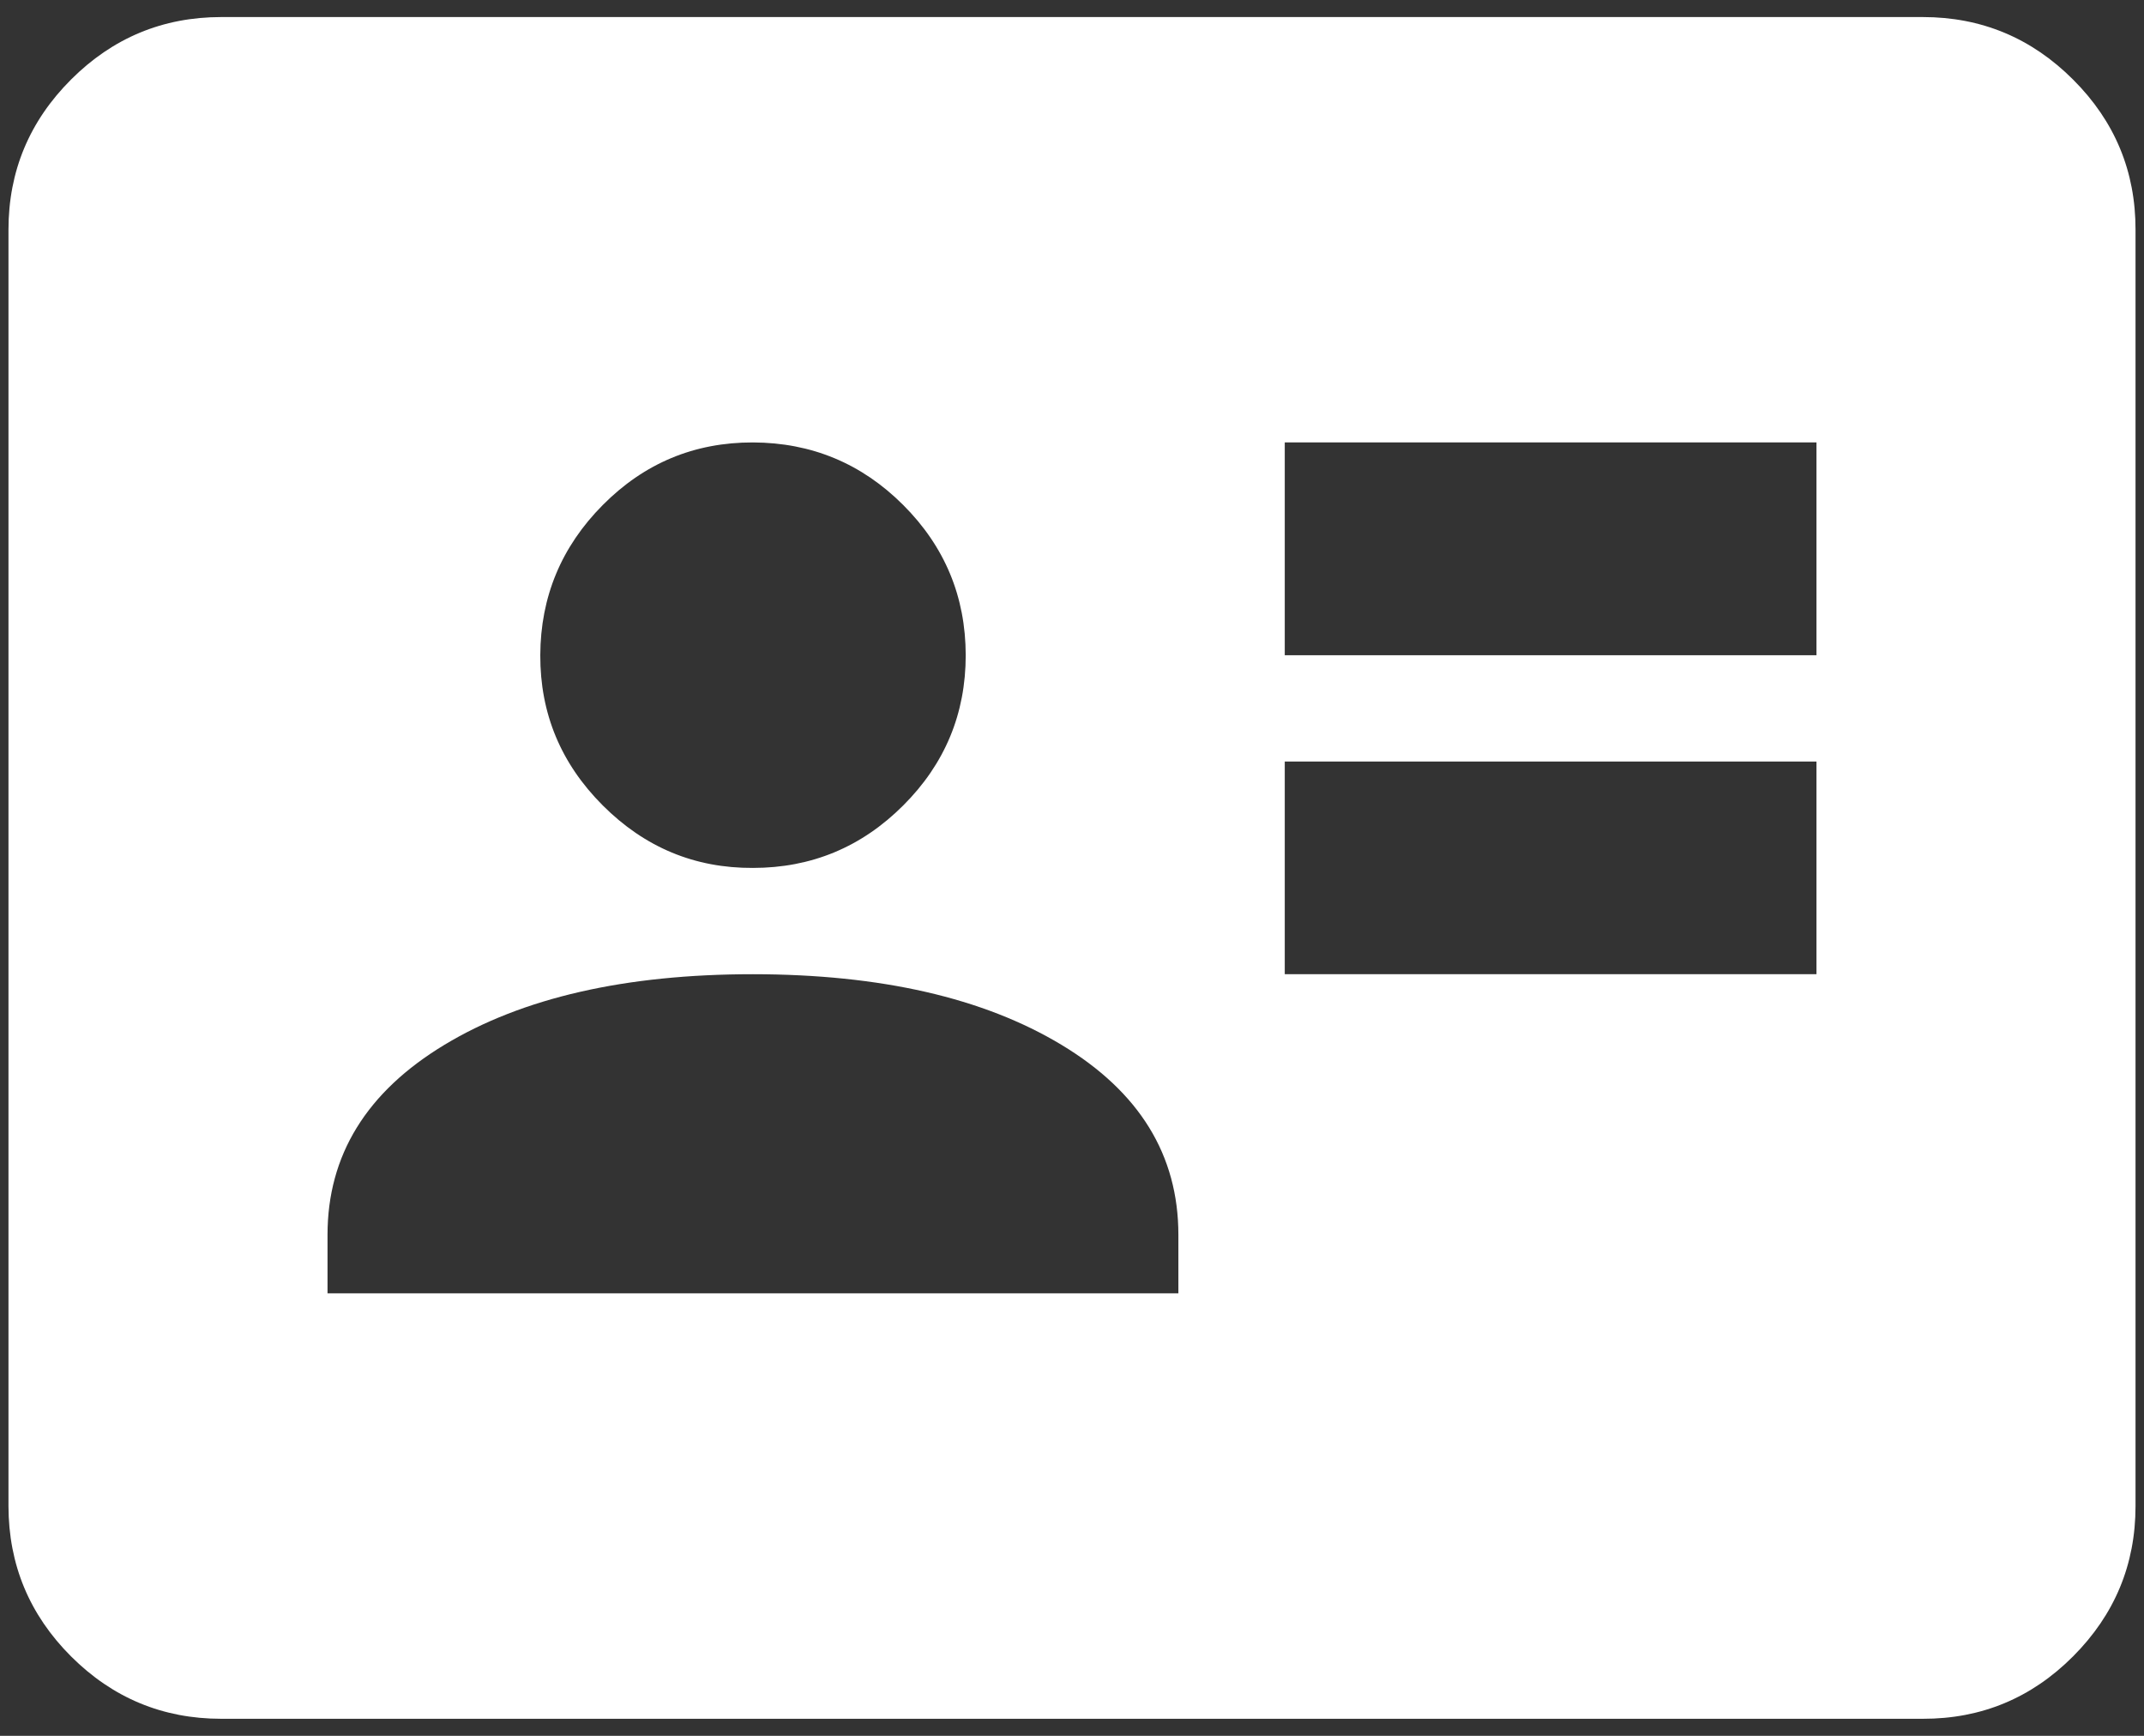<svg width="21" height="17" viewBox="0 0 21 17" fill="none" xmlns="http://www.w3.org/2000/svg">
<rect x="0" y="0" width="21" height="17" fill="#333333" stroke="none"/>
<path d="M12.584 9.541H17.792V7.458H12.584V9.541ZM12.584 6.417H17.792V4.333H12.584V6.417ZM3.208 12.666H11.542V12.094C11.542 11.312 11.16 10.692 10.396 10.232C9.632 9.772 8.625 9.542 7.375 9.541C6.125 9.541 5.118 9.771 4.354 10.232C3.59 10.693 3.208 11.314 3.208 12.094V12.666ZM7.375 8.5C7.948 8.5 8.439 8.296 8.847 7.888C9.255 7.481 9.459 6.99 9.459 6.417C9.458 5.843 9.254 5.353 8.847 4.946C8.44 4.539 7.949 4.335 7.375 4.333C6.801 4.332 6.311 4.536 5.904 4.946C5.498 5.355 5.294 5.846 5.292 6.417C5.29 6.987 5.494 7.478 5.904 7.888C6.315 8.299 6.805 8.503 7.375 8.5ZM2.167 16.833C1.594 16.833 1.104 16.629 0.696 16.222C0.288 15.814 0.084 15.323 0.083 14.75V2.25C0.083 1.677 0.288 1.187 0.696 0.779C1.104 0.371 1.595 0.167 2.167 0.167H18.834C19.406 0.167 19.897 0.371 20.305 0.779C20.714 1.187 20.918 1.678 20.917 2.25V14.75C20.917 15.323 20.713 15.813 20.305 16.222C19.898 16.63 19.407 16.834 18.834 16.833H2.167Z" fill="white"/>
</svg>
